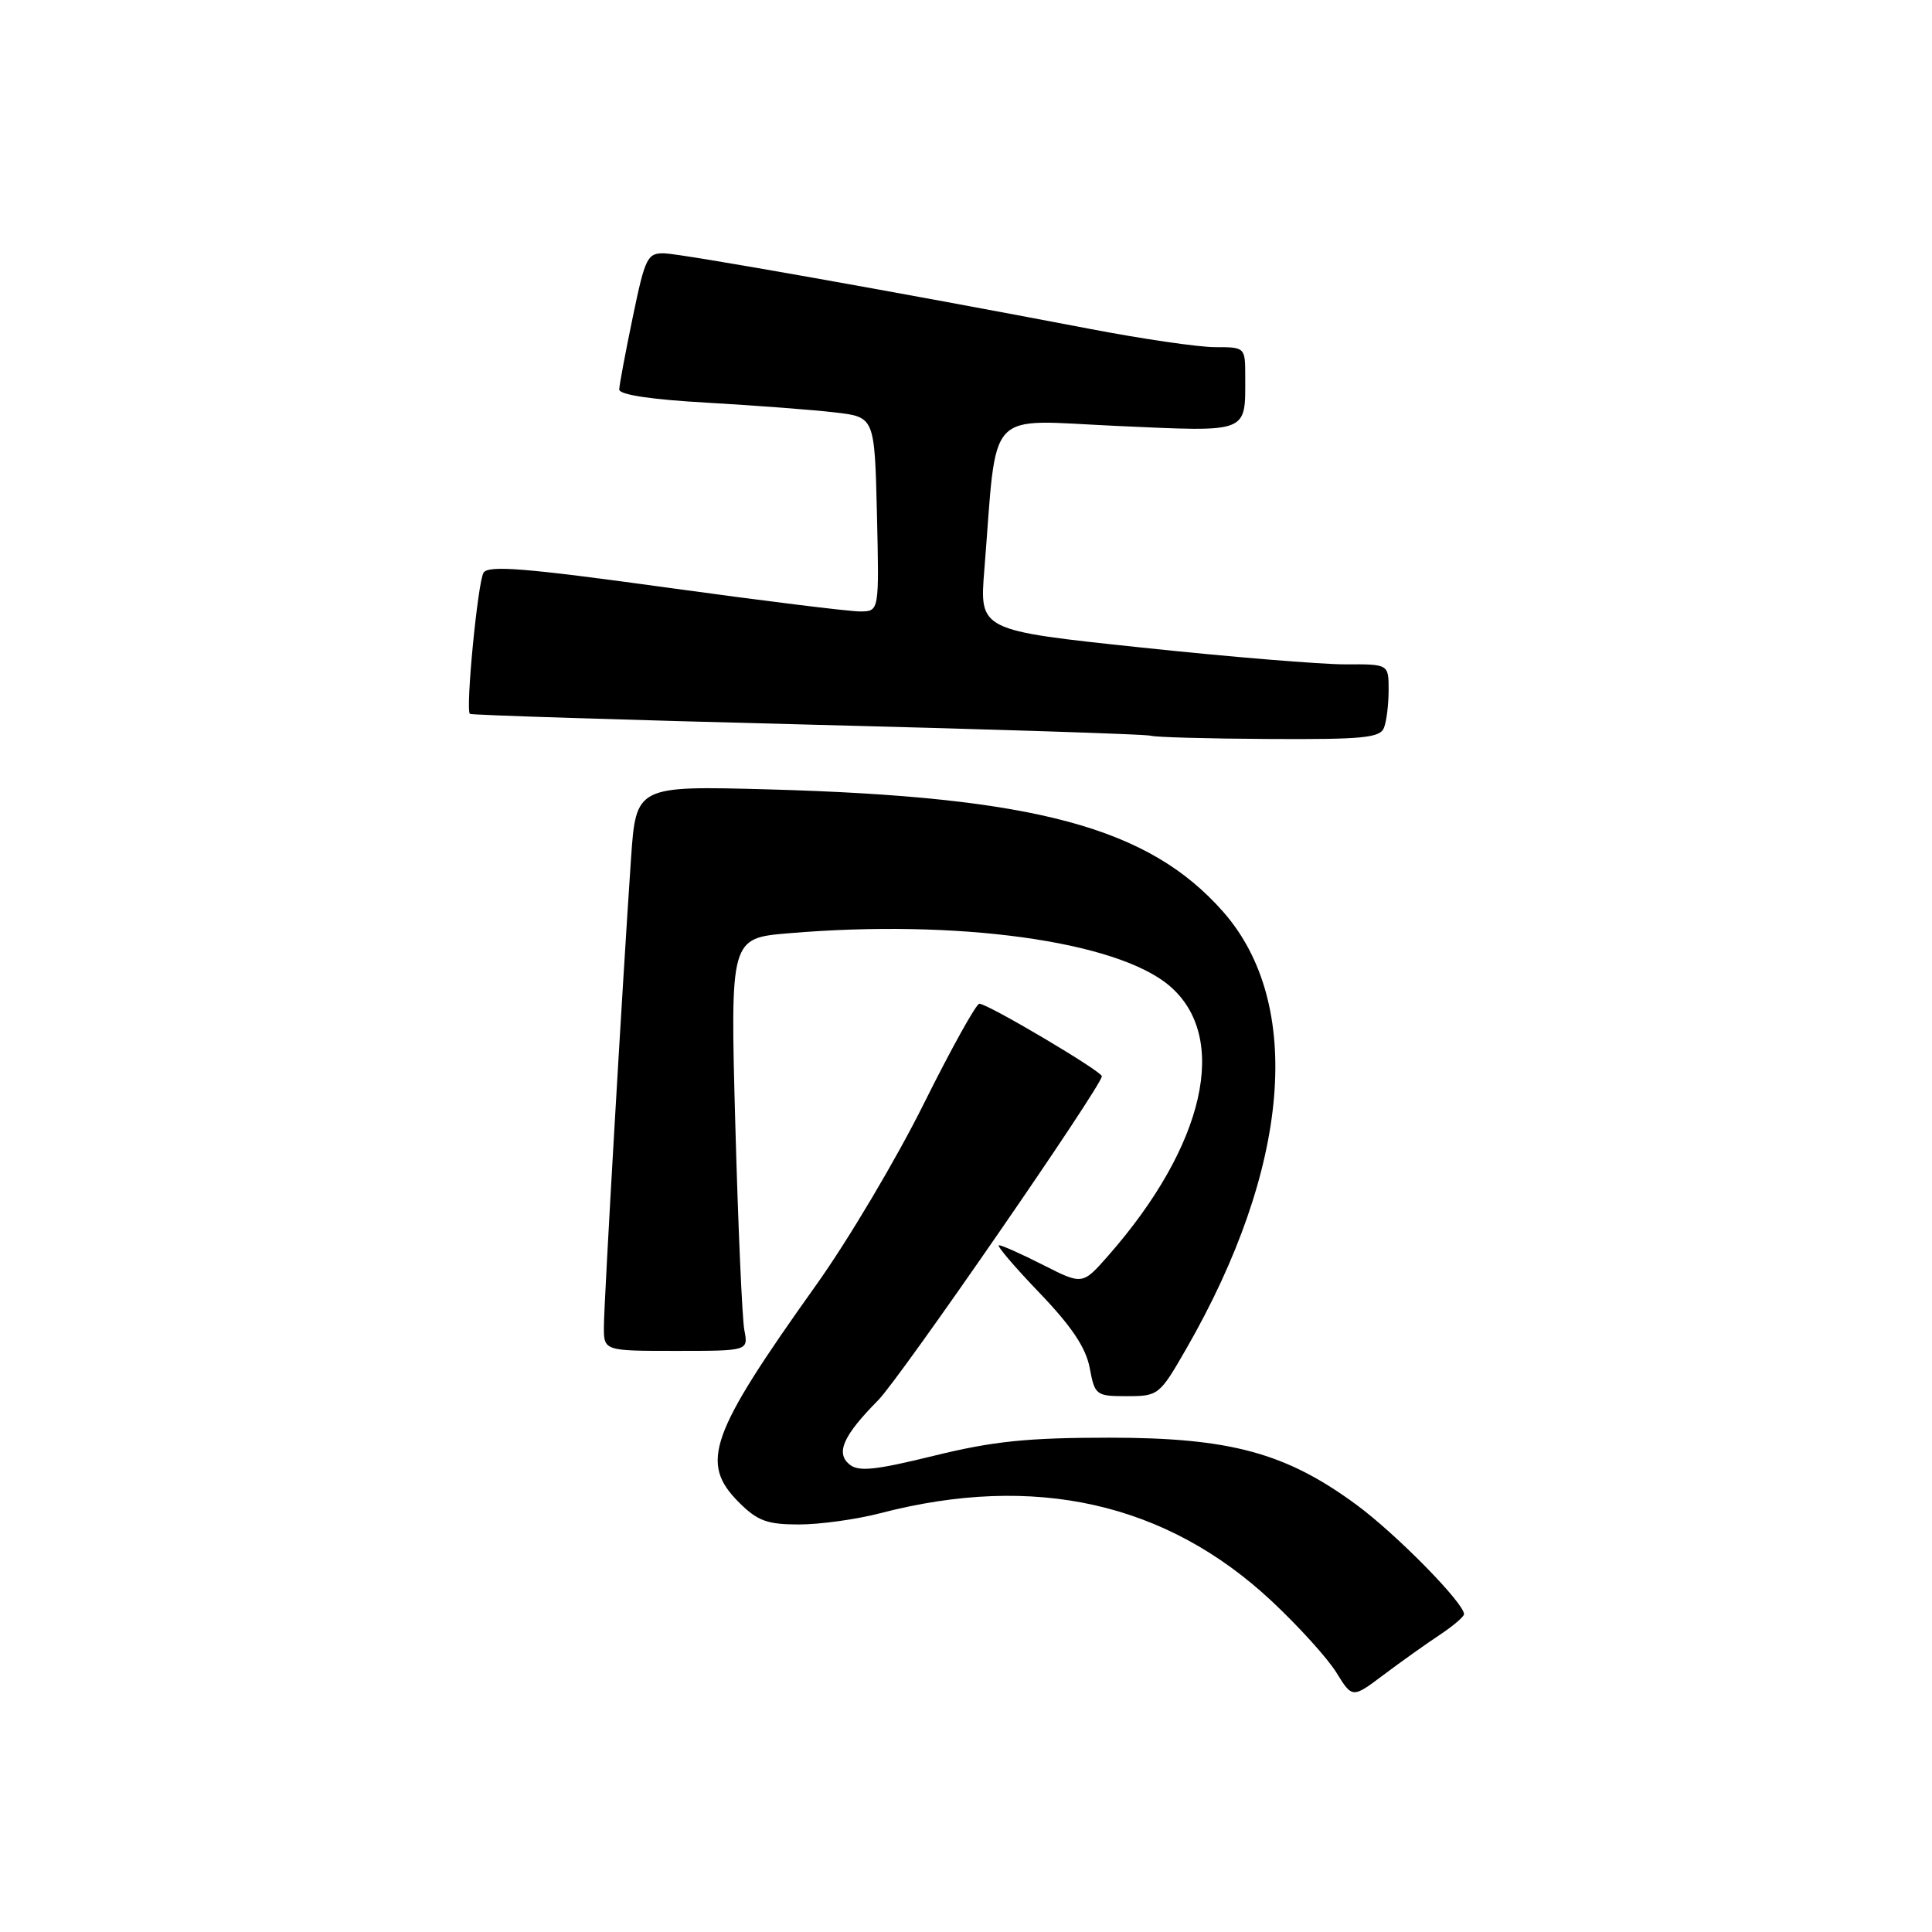<?xml version="1.0" encoding="UTF-8" standalone="no"?>
<!DOCTYPE svg PUBLIC "-//W3C//DTD SVG 1.1//EN" "http://www.w3.org/Graphics/SVG/1.1/DTD/svg11.dtd" >
<svg xmlns="http://www.w3.org/2000/svg" xmlns:xlink="http://www.w3.org/1999/xlink" version="1.1" viewBox="0 0 256 256">
 <g >
 <path fill="currentColor"
d=" M 190.74 216.65 C 192.52 215.47 193.98 214.23 193.99 213.89 C 194.02 212.44 185.02 203.28 179.75 199.40 C 170.40 192.51 163.01 190.50 147.00 190.50 C 136.14 190.50 131.59 190.97 123.77 192.89 C 115.91 194.82 113.75 195.04 112.54 194.03 C 110.71 192.51 111.75 190.20 116.36 185.54 C 119.26 182.62 146.00 143.88 146.00 142.61 C 146.00 141.95 130.89 133.00 129.77 133.00 C 129.35 133.00 126.04 138.96 122.41 146.25 C 118.79 153.54 112.38 164.34 108.16 170.25 C 94.00 190.12 92.68 193.83 97.92 199.08 C 100.38 201.53 101.65 202.00 105.87 202.00 C 108.64 202.00 113.48 201.33 116.63 200.51 C 137.10 195.18 154.55 199.10 168.51 212.16 C 172.05 215.47 175.90 219.72 177.07 221.61 C 179.19 225.04 179.19 225.04 183.34 221.92 C 185.63 220.20 188.96 217.83 190.74 216.65 Z  M 157.17 178.75 C 170.96 154.78 172.80 133.01 162.08 120.82 C 152.22 109.62 137.20 105.58 101.89 104.60 C 84.28 104.12 84.28 104.12 83.61 113.81 C 82.48 130.40 80.04 172.34 80.02 175.75 C 80.00 179.00 80.00 179.00 89.58 179.00 C 99.16 179.00 99.16 179.00 98.63 176.25 C 98.34 174.74 97.80 162.43 97.43 148.91 C 96.76 124.31 96.76 124.31 104.53 123.66 C 126.80 121.77 147.89 124.67 154.91 130.58 C 162.95 137.35 159.71 151.74 146.85 166.38 C 143.44 170.26 143.44 170.26 138.25 167.63 C 135.40 166.18 132.76 165.00 132.37 165.00 C 131.99 165.00 134.38 167.81 137.68 171.25 C 141.99 175.74 143.88 178.56 144.39 181.25 C 145.07 184.88 145.22 185.00 149.33 185.00 C 153.49 185.00 153.65 184.87 157.17 178.75 Z  M 183.39 96.42 C 183.73 95.55 184.00 93.30 184.00 91.42 C 184.00 88.00 184.00 88.00 178.25 88.03 C 175.09 88.04 162.89 87.04 151.14 85.79 C 129.78 83.53 129.78 83.53 130.43 75.51 C 132.18 53.67 130.35 55.65 148.01 56.44 C 165.62 57.23 165.00 57.47 165.00 49.92 C 165.00 46.01 164.99 46.00 161.01 46.00 C 158.81 46.00 151.27 44.90 144.26 43.55 C 119.18 38.75 90.46 33.65 88.06 33.57 C 85.78 33.51 85.49 34.09 83.85 42.00 C 82.88 46.67 82.07 50.99 82.05 51.60 C 82.02 52.30 86.24 52.94 93.72 53.36 C 100.16 53.73 107.79 54.31 110.66 54.65 C 115.89 55.26 115.89 55.26 116.20 68.13 C 116.50 81.00 116.50 81.00 114.00 81.02 C 112.62 81.04 101.01 79.60 88.18 77.83 C 69.63 75.27 64.70 74.87 64.07 75.89 C 63.31 77.12 61.67 94.00 62.26 94.59 C 62.42 94.75 82.56 95.39 107.02 96.01 C 131.49 96.63 151.95 97.29 152.50 97.49 C 153.05 97.68 160.09 97.88 168.14 97.92 C 180.62 97.99 182.88 97.77 183.39 96.42 Z "/>
</g>
</svg>
